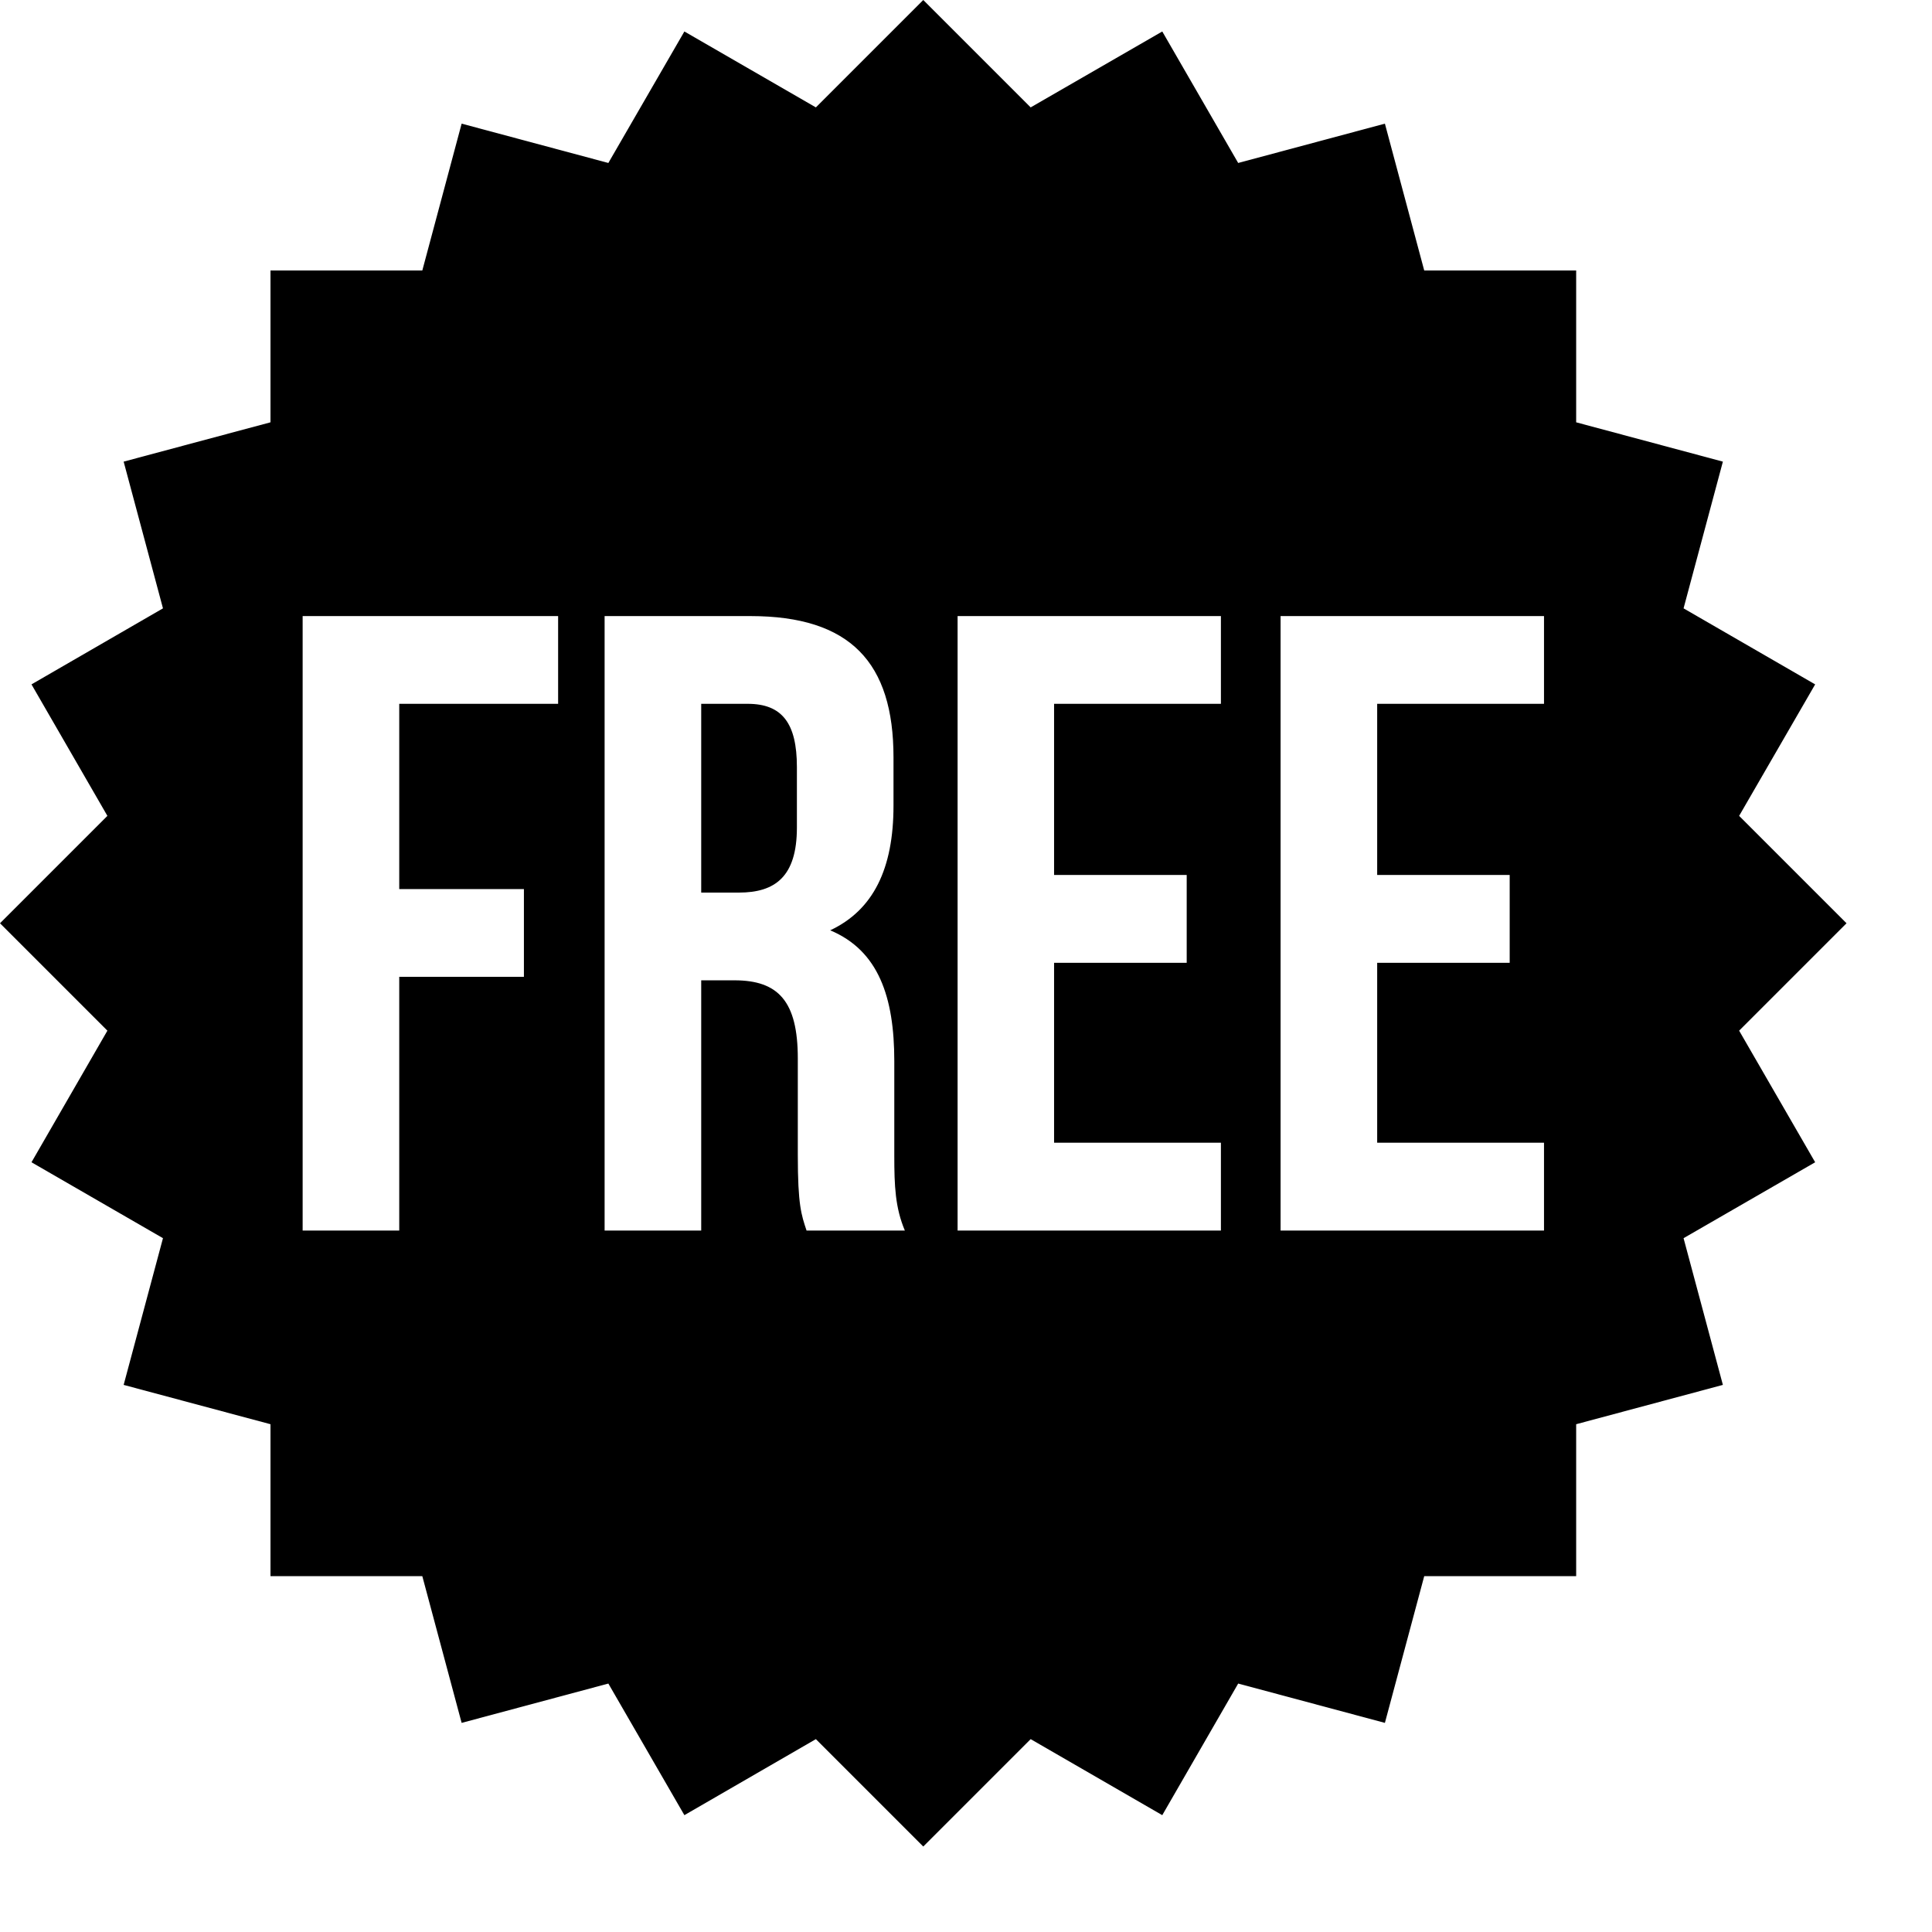 <?xml version="1.0" encoding="UTF-8" standalone="no"?><!DOCTYPE svg PUBLIC "-//W3C//DTD SVG 1.1//EN" "http://www.w3.org/Graphics/SVG/1.1/DTD/svg11.dtd"><svg width="100%" height="100%" viewBox="0 0 17 17" version="1.1" xmlns="http://www.w3.org/2000/svg" xmlns:xlink="http://www.w3.org/1999/xlink" xml:space="preserve" xmlns:serif="http://www.serif.com/" style="fill-rule:evenodd;clip-rule:evenodd;stroke-linejoin:round;stroke-miterlimit:1.414;"><path d="M8.124,0l0.945,0.945l1.158,-0.668l0.668,1.157l1.291,-0.346l0.346,1.292l1.337,0l0,1.336l1.291,0.346l-0.346,1.291l1.158,0.669l-0.669,1.157l0.945,0.945l-0.945,0.945l0.669,1.158l-1.158,0.668l0.346,1.291l-1.291,0.346l0,1.337l-1.337,0l-0.346,1.291l-1.291,-0.346l-0.668,1.158l-1.158,-0.669l-0.945,0.945l-0.945,-0.945l-1.157,0.669l-0.669,-1.158l-1.291,0.346l-0.346,-1.291l-1.336,0l0,-1.337l-1.292,-0.346l0.346,-1.291l-1.157,-0.668l0.668,-1.158l-0.945,-0.945l0.945,-0.945l-0.668,-1.157l1.157,-0.669l-0.346,-1.291l1.292,-0.346l0,-1.336l1.336,0l0.346,-1.292l1.291,0.346l0.669,-1.157l1.157,0.668l0.945,-0.945Zm-3.213,5.421l-2.248,0l0,5.407l0.85,0l0,-2.233l1.097,0l0,-0.772l-1.097,0l0,-1.63l1.398,0l0,-0.772Zm5.832,0l-2.317,0l0,5.407l2.317,0l0,-0.773l-1.468,0l0,-1.583l1.167,0l0,-0.773l-1.167,0l0,-1.506l1.468,0l0,-0.772Zm2.843,0l-2.318,0l0,5.407l2.318,0l0,-0.773l-1.468,0l0,-1.583l1.166,0l0,-0.773l-1.166,0l0,-1.506l1.468,0l0,-0.772Zm-6.983,0l-1.283,0l0,5.407l0.85,0l0,-2.202l0.293,0c0.387,0 0.557,0.186 0.557,0.688l0,0.85c0,0.44 0.031,0.525 0.077,0.664l0.865,0c-0.085,-0.201 -0.093,-0.394 -0.093,-0.657l0,-0.834c0,-0.564 -0.139,-0.973 -0.564,-1.151c0.379,-0.178 0.557,-0.541 0.557,-1.097l0,-0.425c0,-0.834 -0.379,-1.243 -1.259,-1.243Zm-0.101,2.433l-0.332,0l0,-1.661l0.409,0c0.302,0 0.433,0.17 0.433,0.556l0,0.533c0,0.433 -0.193,0.572 -0.51,0.572Z"/></svg>